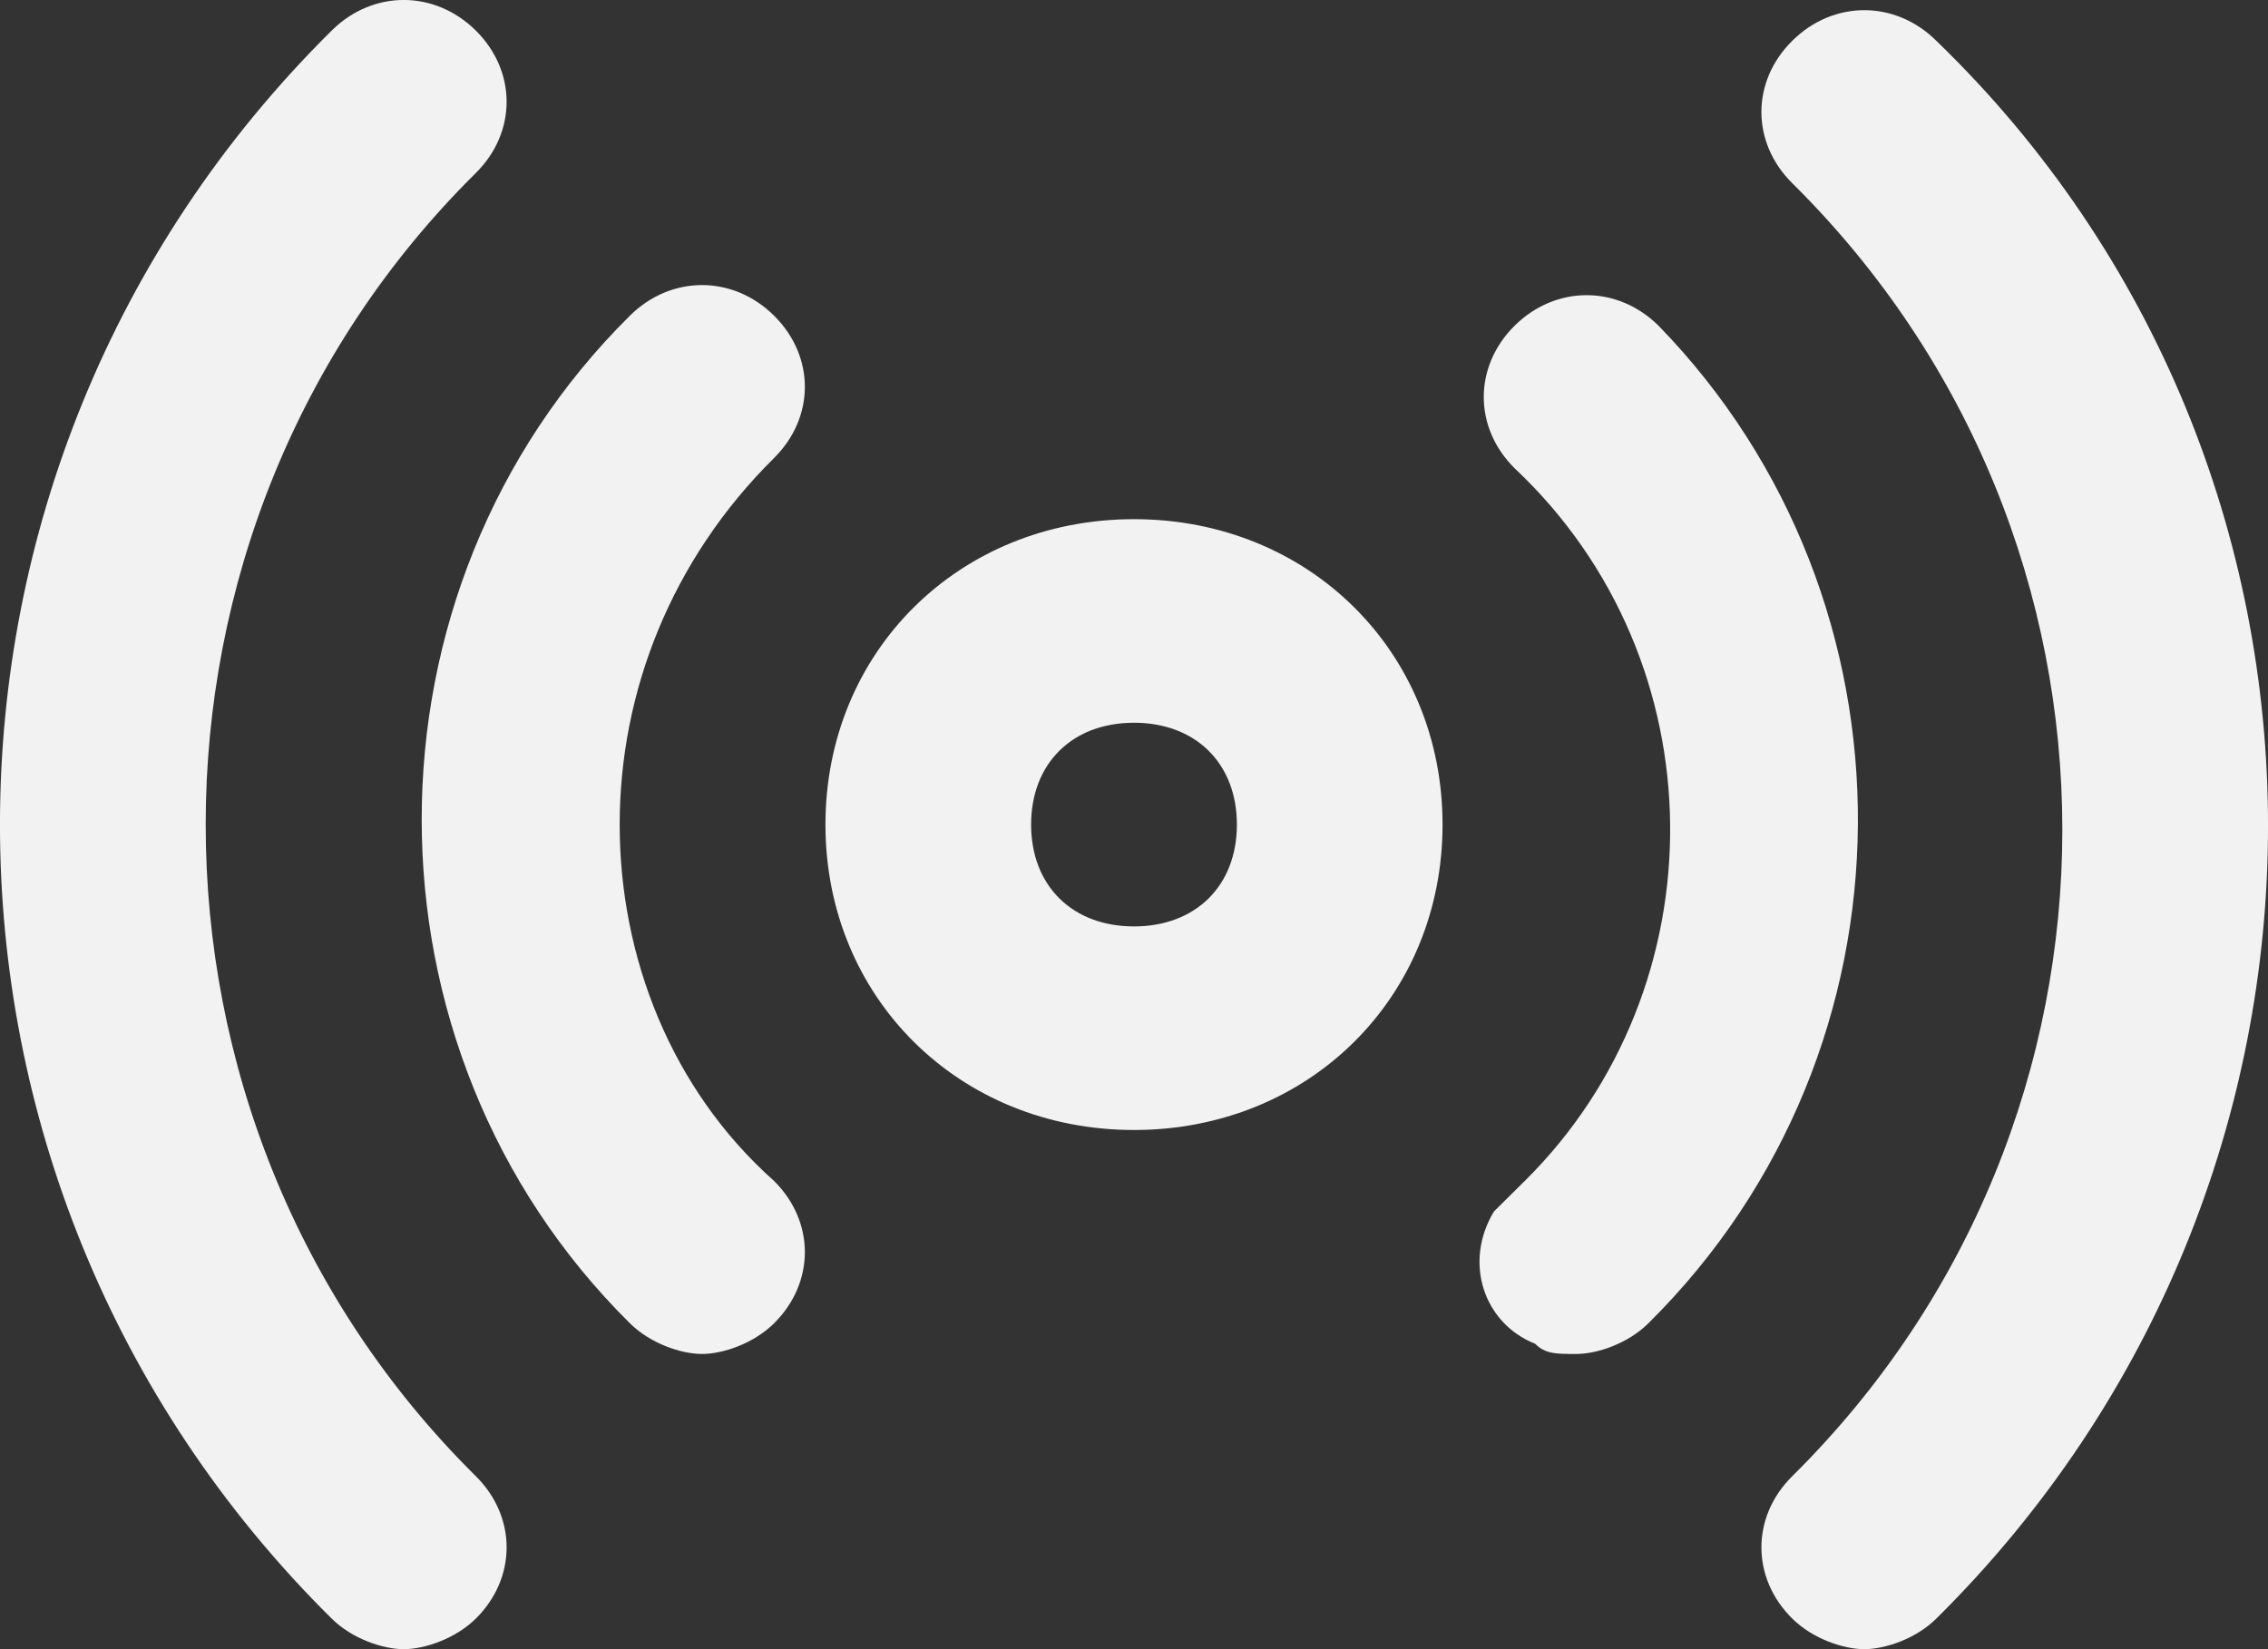 <svg width="22" height="16" viewBox="0 0 22 16" fill="none" xmlns="http://www.w3.org/2000/svg">
<rect x="0" y="0" width="22" height="16" fill="#333333" stroke="none"/>
<path fill-rule="evenodd" clip-rule="evenodd" d="M4.615 15.704C5.014 15.309 5.014 14.716 4.615 14.321C1.122 10.864 1.122 5.136 4.615 1.679C5.014 1.284 5.014 0.691 4.615 0.296C4.215 -0.099 3.617 -0.099 3.218 0.296C-1.073 4.543 -1.073 11.457 3.218 15.704C3.417 15.901 3.717 16 3.916 16C4.116 16 4.415 15.901 4.615 15.704ZM7.508 11.457C7.907 11.852 7.907 12.444 7.508 12.839C7.308 13.037 7.009 13.136 6.81 13.136C6.61 13.136 6.311 13.037 6.111 12.839C3.417 10.173 3.417 5.728 6.111 3.062C6.51 2.667 7.109 2.667 7.508 3.062C7.907 3.457 7.907 4.049 7.508 4.444C6.51 5.432 6.011 6.716 6.011 8C6.011 9.284 6.51 10.568 7.508 11.457ZM8.007 8C8.007 6.321 9.304 5.037 11 5.037C12.696 5.037 13.993 6.321 13.993 8C13.993 9.679 12.696 10.963 11 10.963C9.304 10.963 8.007 9.679 8.007 8ZM10.002 8C10.002 8.593 10.401 8.988 11 8.988C11.599 8.988 11.998 8.593 11.998 8C11.998 7.407 11.599 7.012 11 7.012C10.401 7.012 10.002 7.407 10.002 8ZM15.989 12.839C15.789 13.037 15.49 13.136 15.29 13.136C15.091 13.136 14.991 13.136 14.891 13.037C14.392 12.839 14.193 12.247 14.492 11.753L14.791 11.457C16.687 9.58 16.687 6.42 14.692 4.543C14.293 4.148 14.293 3.556 14.692 3.16C15.091 2.765 15.689 2.765 16.088 3.16C18.683 5.827 18.683 10.173 15.989 12.839ZM18.084 16C18.283 16 18.583 15.901 18.782 15.704C23.073 11.457 23.073 4.543 18.782 0.395C18.383 0 17.785 0 17.386 0.395C16.986 0.79 16.986 1.383 17.386 1.778C20.878 5.235 20.878 10.864 17.386 14.321C16.986 14.716 16.986 15.309 17.386 15.704C17.585 15.901 17.884 16 18.084 16Z" fill="#F2F2F2"/>
</svg>
